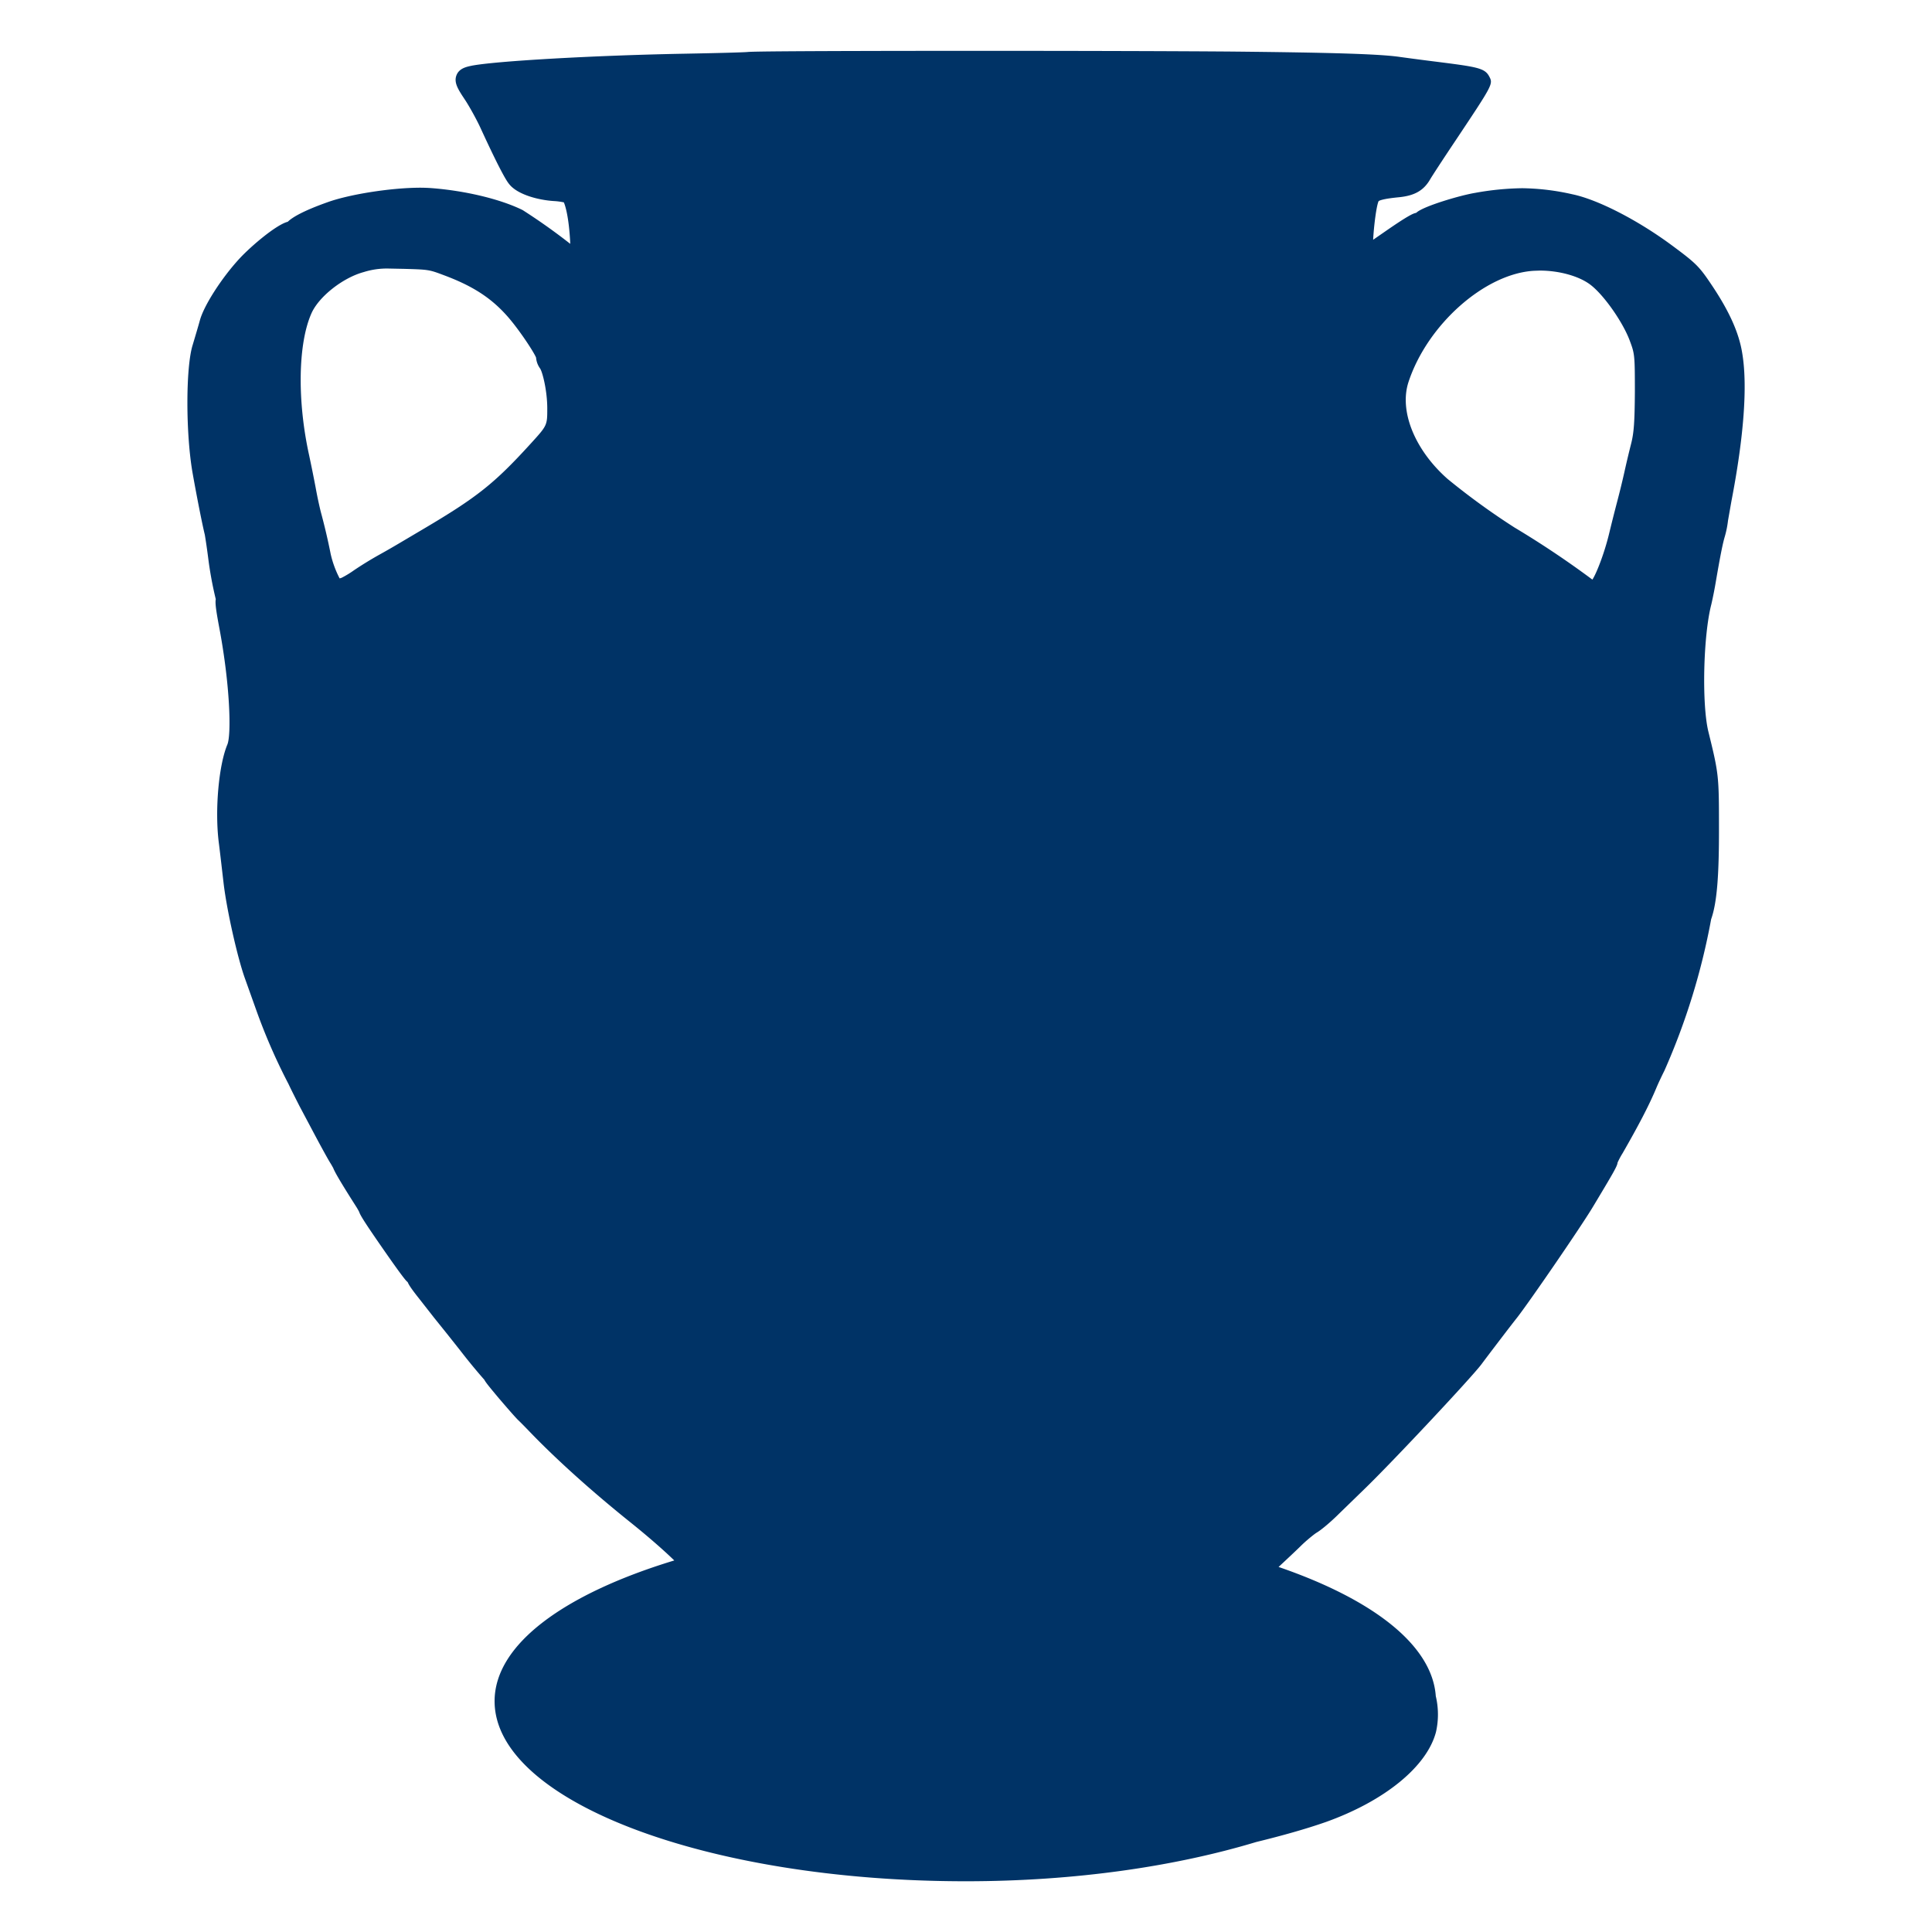 <svg xmlns="http://www.w3.org/2000/svg" width="19" height="19" viewBox="0 0 19 19"><path d="M17.133 3.469c-.032-.196-.125-.404-.293-.656-.129-.193-.155-.22-.398-.4-.335-.248-.728-.45-.977-.502a2.336 2.336 0 0 0-.495-.06 2.77 2.77 0 0 0-.464.046c-.141.023-.503.129-.575.193a.031.031 0 0 1-.006.004c-.026.004-.079.027-.301.181l-.12.083c.007-.138.033-.339.054-.38.008-.006.042-.023.197-.038.156-.015.246-.066.31-.177.015-.026.12-.188.25-.382.37-.555.37-.555.33-.63-.043-.081-.117-.093-.503-.142a27.354 27.354 0 0 1-.375-.049c-.199-.029-.665-.043-1.658-.053C11.596.503 10.675.5 9.646.5c-.224 0-2.189 0-2.291.011-.033.004-.294.011-.615.017-.883.016-1.889.073-2.11.12-.045.01-.114.025-.14.09-.03.074.016.143.086.248.043.066.114.194.153.28.211.459.261.523.278.544.078.1.276.156.437.167a.647.647 0 0 1 .101.013c.016.036.049.148.062.382l.001.026a5.96 5.96 0 0 0-.468-.332c-.217-.107-.56-.19-.897-.216a1.692 1.692 0 0 0-.108-.004c-.282 0-.691.063-.912.142-.245.087-.349.15-.393.193-.109.027-.351.23-.472.359-.177.191-.354.466-.393.613-.015.055-.047.162-.07.239-.07.221-.069.886.001 1.271.042.236.094.498.118.595.003.016.018.109.033.226a3.658 3.658 0 0 0 .075.409c-.007.034.001.101.032.267.11.578.122 1.066.082 1.162-.085.203-.124.642-.085.959.014.109.034.287.047.397.029.257.135.732.21.942l.11.308a5.76 5.76 0 0 0 .319.732c.029.062.078.158.108.217l.154.29c.057.107.12.222.145.263.019.03.03.052.033.056l-.004-.012c.008.031.044.101.23.393.015.023.024.042.029.05.009.031.049.097.223.348.217.313.241.333.251.341.001.002.002.002.003.002.01.026.038.069.112.162l.148.189.127.158.13.164a5.767 5.767 0 0 0 .237.288c.014.027.05.071.143.182.061.071.146.17.186.211.036.034.087.087.114.115.265.276.621.596 1.001.9.179.144.323.271.424.369-1.069.325-1.767.819-1.767 1.384 0 .978 2.075 1.771 4.634 1.771 1.084 0 2.067-.148 2.856-.386.25-.061.489-.128.686-.197.578-.207.993-.545 1.082-.885a.78.78 0 0 0-.002-.353c-.036-.506-.626-.954-1.546-1.27.072-.067.163-.152.214-.202.055-.055.126-.112.155-.132.053-.03.155-.119.224-.188l.246-.239c.269-.259 1.057-1.1 1.156-1.232.063-.085.293-.387.35-.458.128-.165.62-.882.74-1.08.217-.361.245-.41.249-.446a.798.798 0 0 1 .05-.093c.153-.267.256-.462.329-.636.021-.051.059-.13.082-.176a6.623 6.623 0 0 0 .459-1.488c.056-.158.078-.417.077-.896 0-.515-.002-.533-.104-.948-.066-.268-.051-.947.029-1.253a3.85 3.85 0 0 0 .045-.228c.04-.233.066-.368.087-.437a.974.974 0 0 0 .032-.159l.033-.188c.123-.637.161-1.142.106-1.462zm-11.915.895c-.358.393-.527.527-1.064.844l-.235.139a7.744 7.744 0 0 1-.192.11 3.654 3.654 0 0 0-.244.15.96.96 0 0 1-.123.075.136.136 0 0 1-.02.006.992.992 0 0 1-.088-.24 6.173 6.173 0 0 0-.098-.417 3.98 3.98 0 0 1-.05-.237 14.734 14.734 0 0 0-.064-.317c-.119-.54-.109-1.102.024-1.398.074-.164.309-.348.512-.403a.755.755 0 0 1 .246-.035l.15.003c.246.007.248.008.392.062.282.105.462.221.621.399.117.131.266.358.287.412a.21.21 0 0 0 .039.106c.024.034.071.219.071.394 0 .167 0 .167-.164.347zm10.823 0a9.587 9.587 0 0 0-.066.278 8.21 8.21 0 0 1-.07.287 17.7 17.7 0 0 0-.078.309c-.05.211-.132.412-.167.462a9.217 9.217 0 0 0-.767-.513 6.996 6.996 0 0 1-.657-.477c-.323-.285-.478-.668-.384-.954.186-.564.75-1.065 1.234-1.093l.057-.002c.192 0 .389.055.5.141.13.1.312.359.382.541.051.136.053.142.053.51-.002.293-.009.402-.037.511z" fill="#036"/></svg>